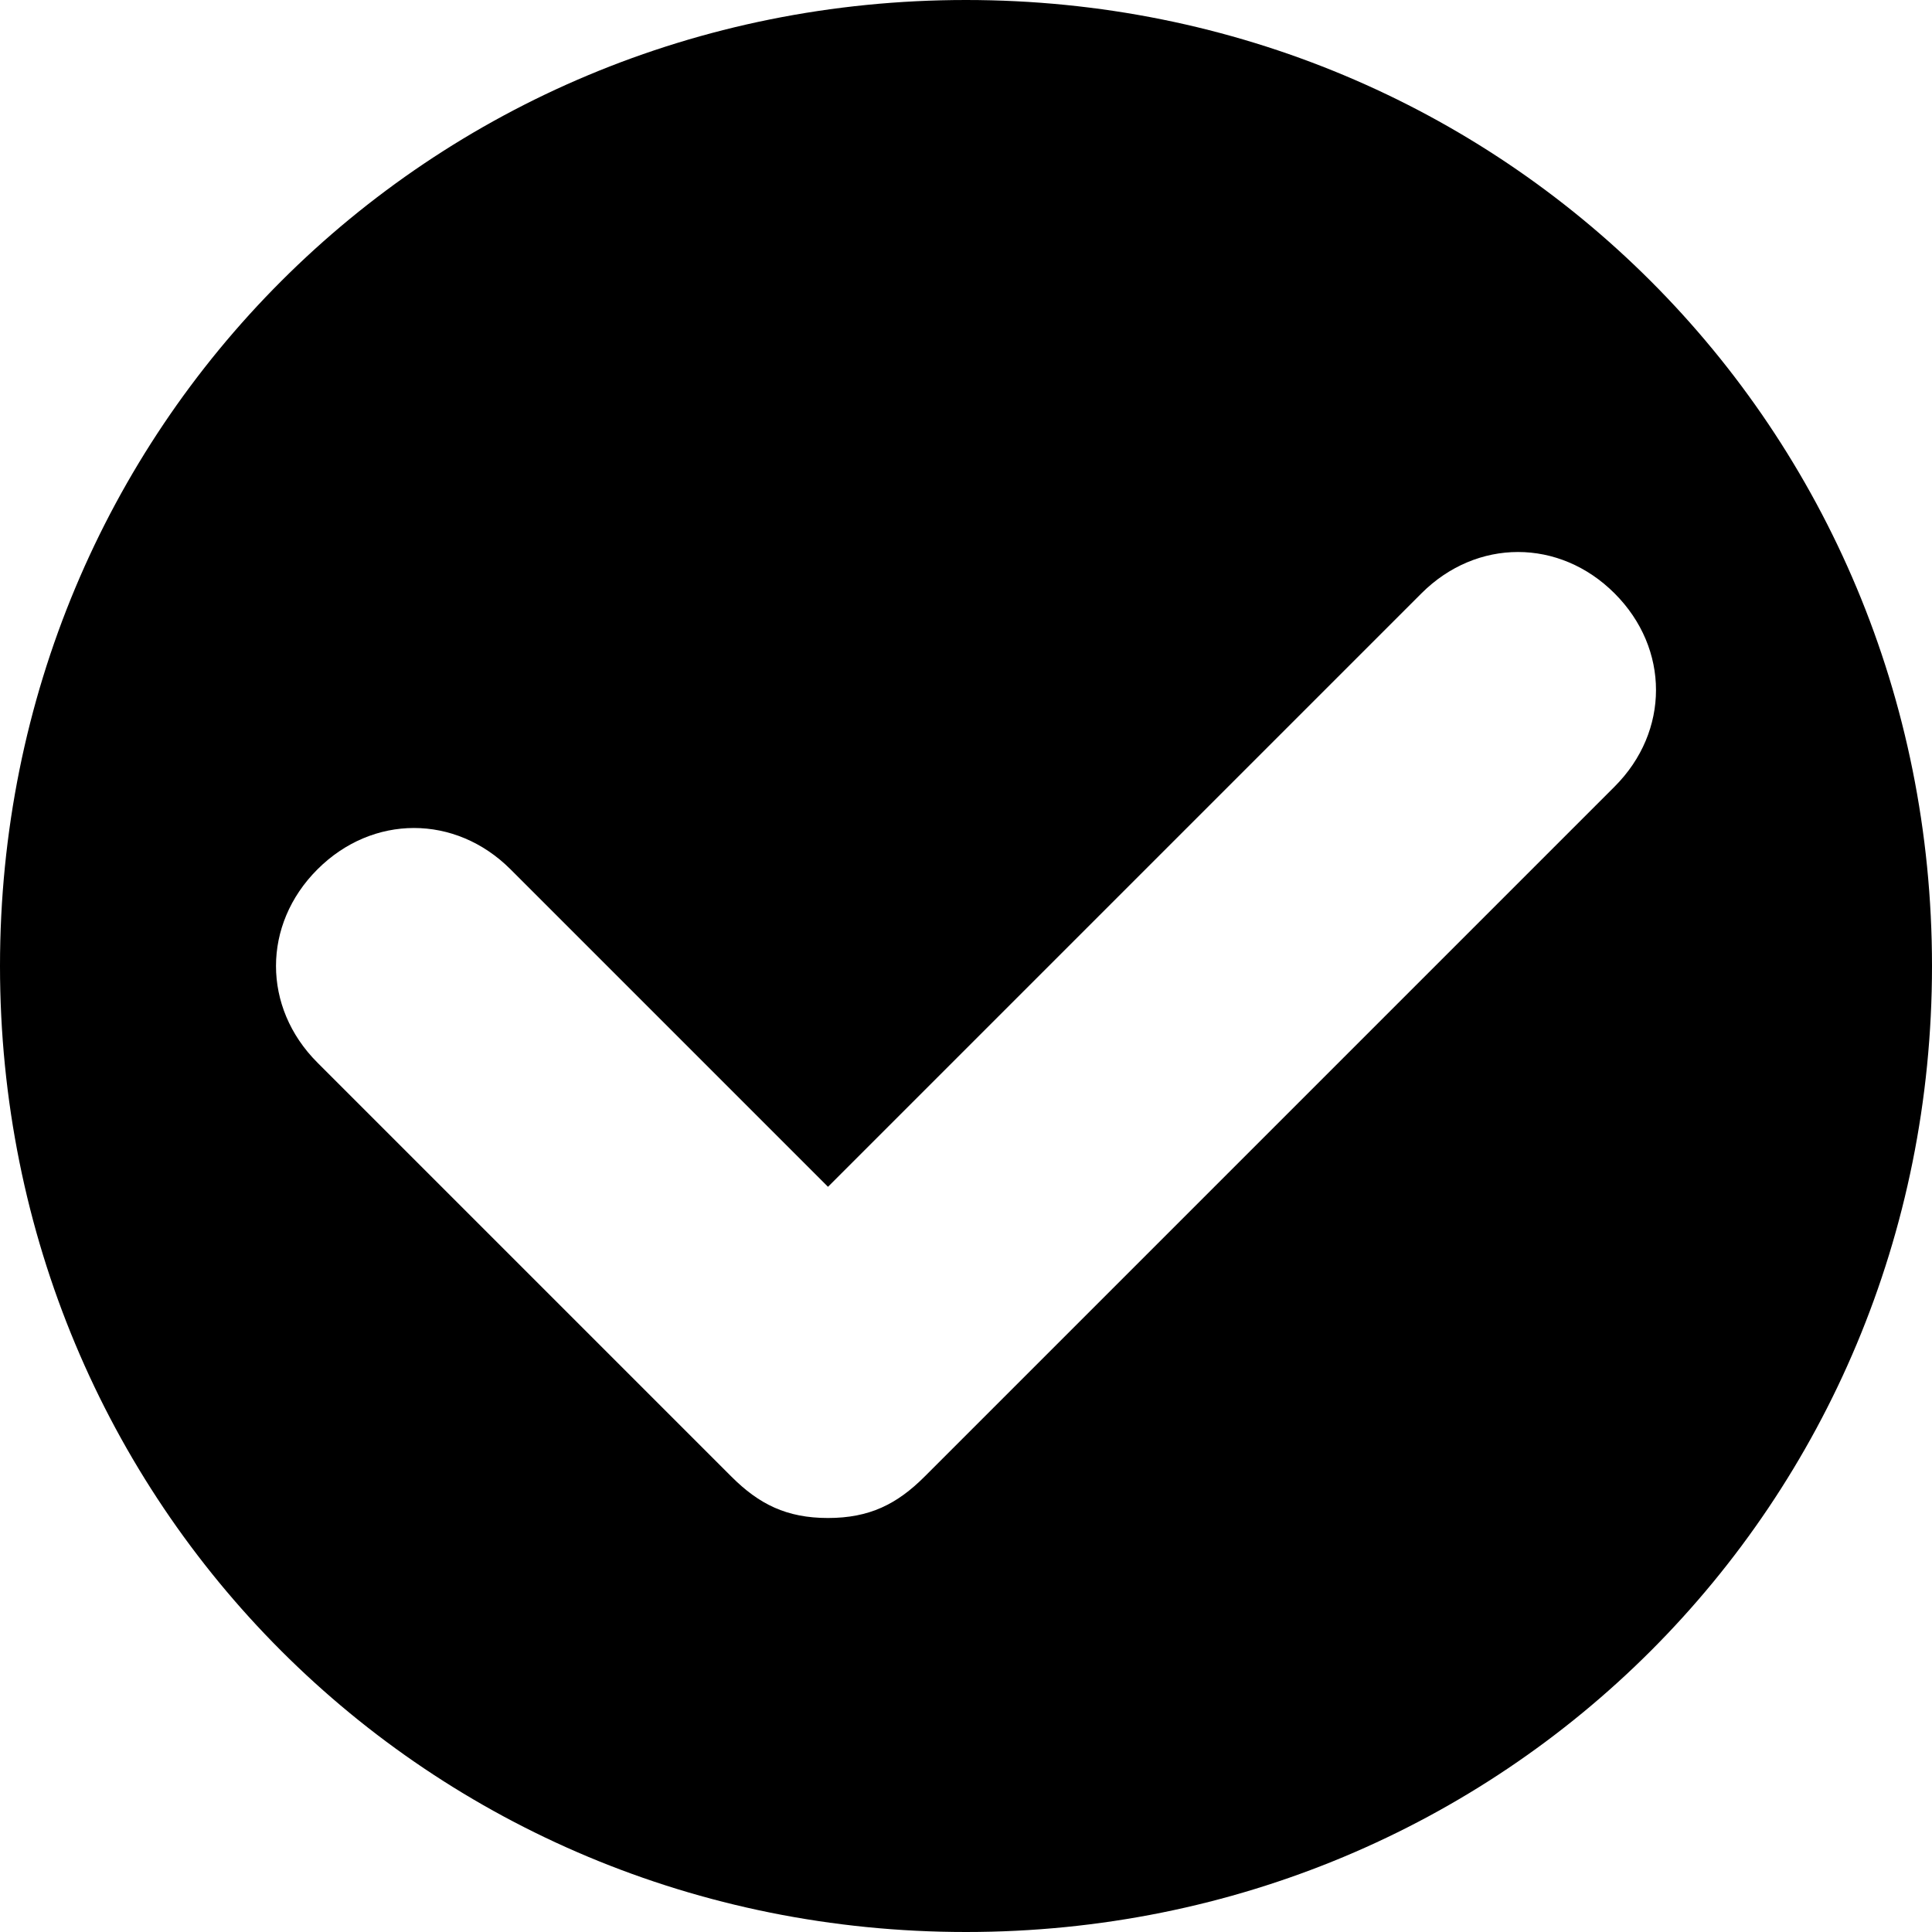 <svg xmlns="http://www.w3.org/2000/svg" viewBox="0 0 14 14"><path d="M7 0C3.1 0 0 3.1 0 7s3.1 7 7 7 7-3.1 7-7-3.1-7-7-7zm4.7 5.7l-5 5c-.2.2-.4.3-.7.3s-.5-.1-.7-.3l-3-3c-.4-.4-.4-1 0-1.4.4-.4 1-.4 1.4 0L6 8.6l4.3-4.3c.4-.4 1-.4 1.4 0s.4 1 0 1.4z"/></svg>